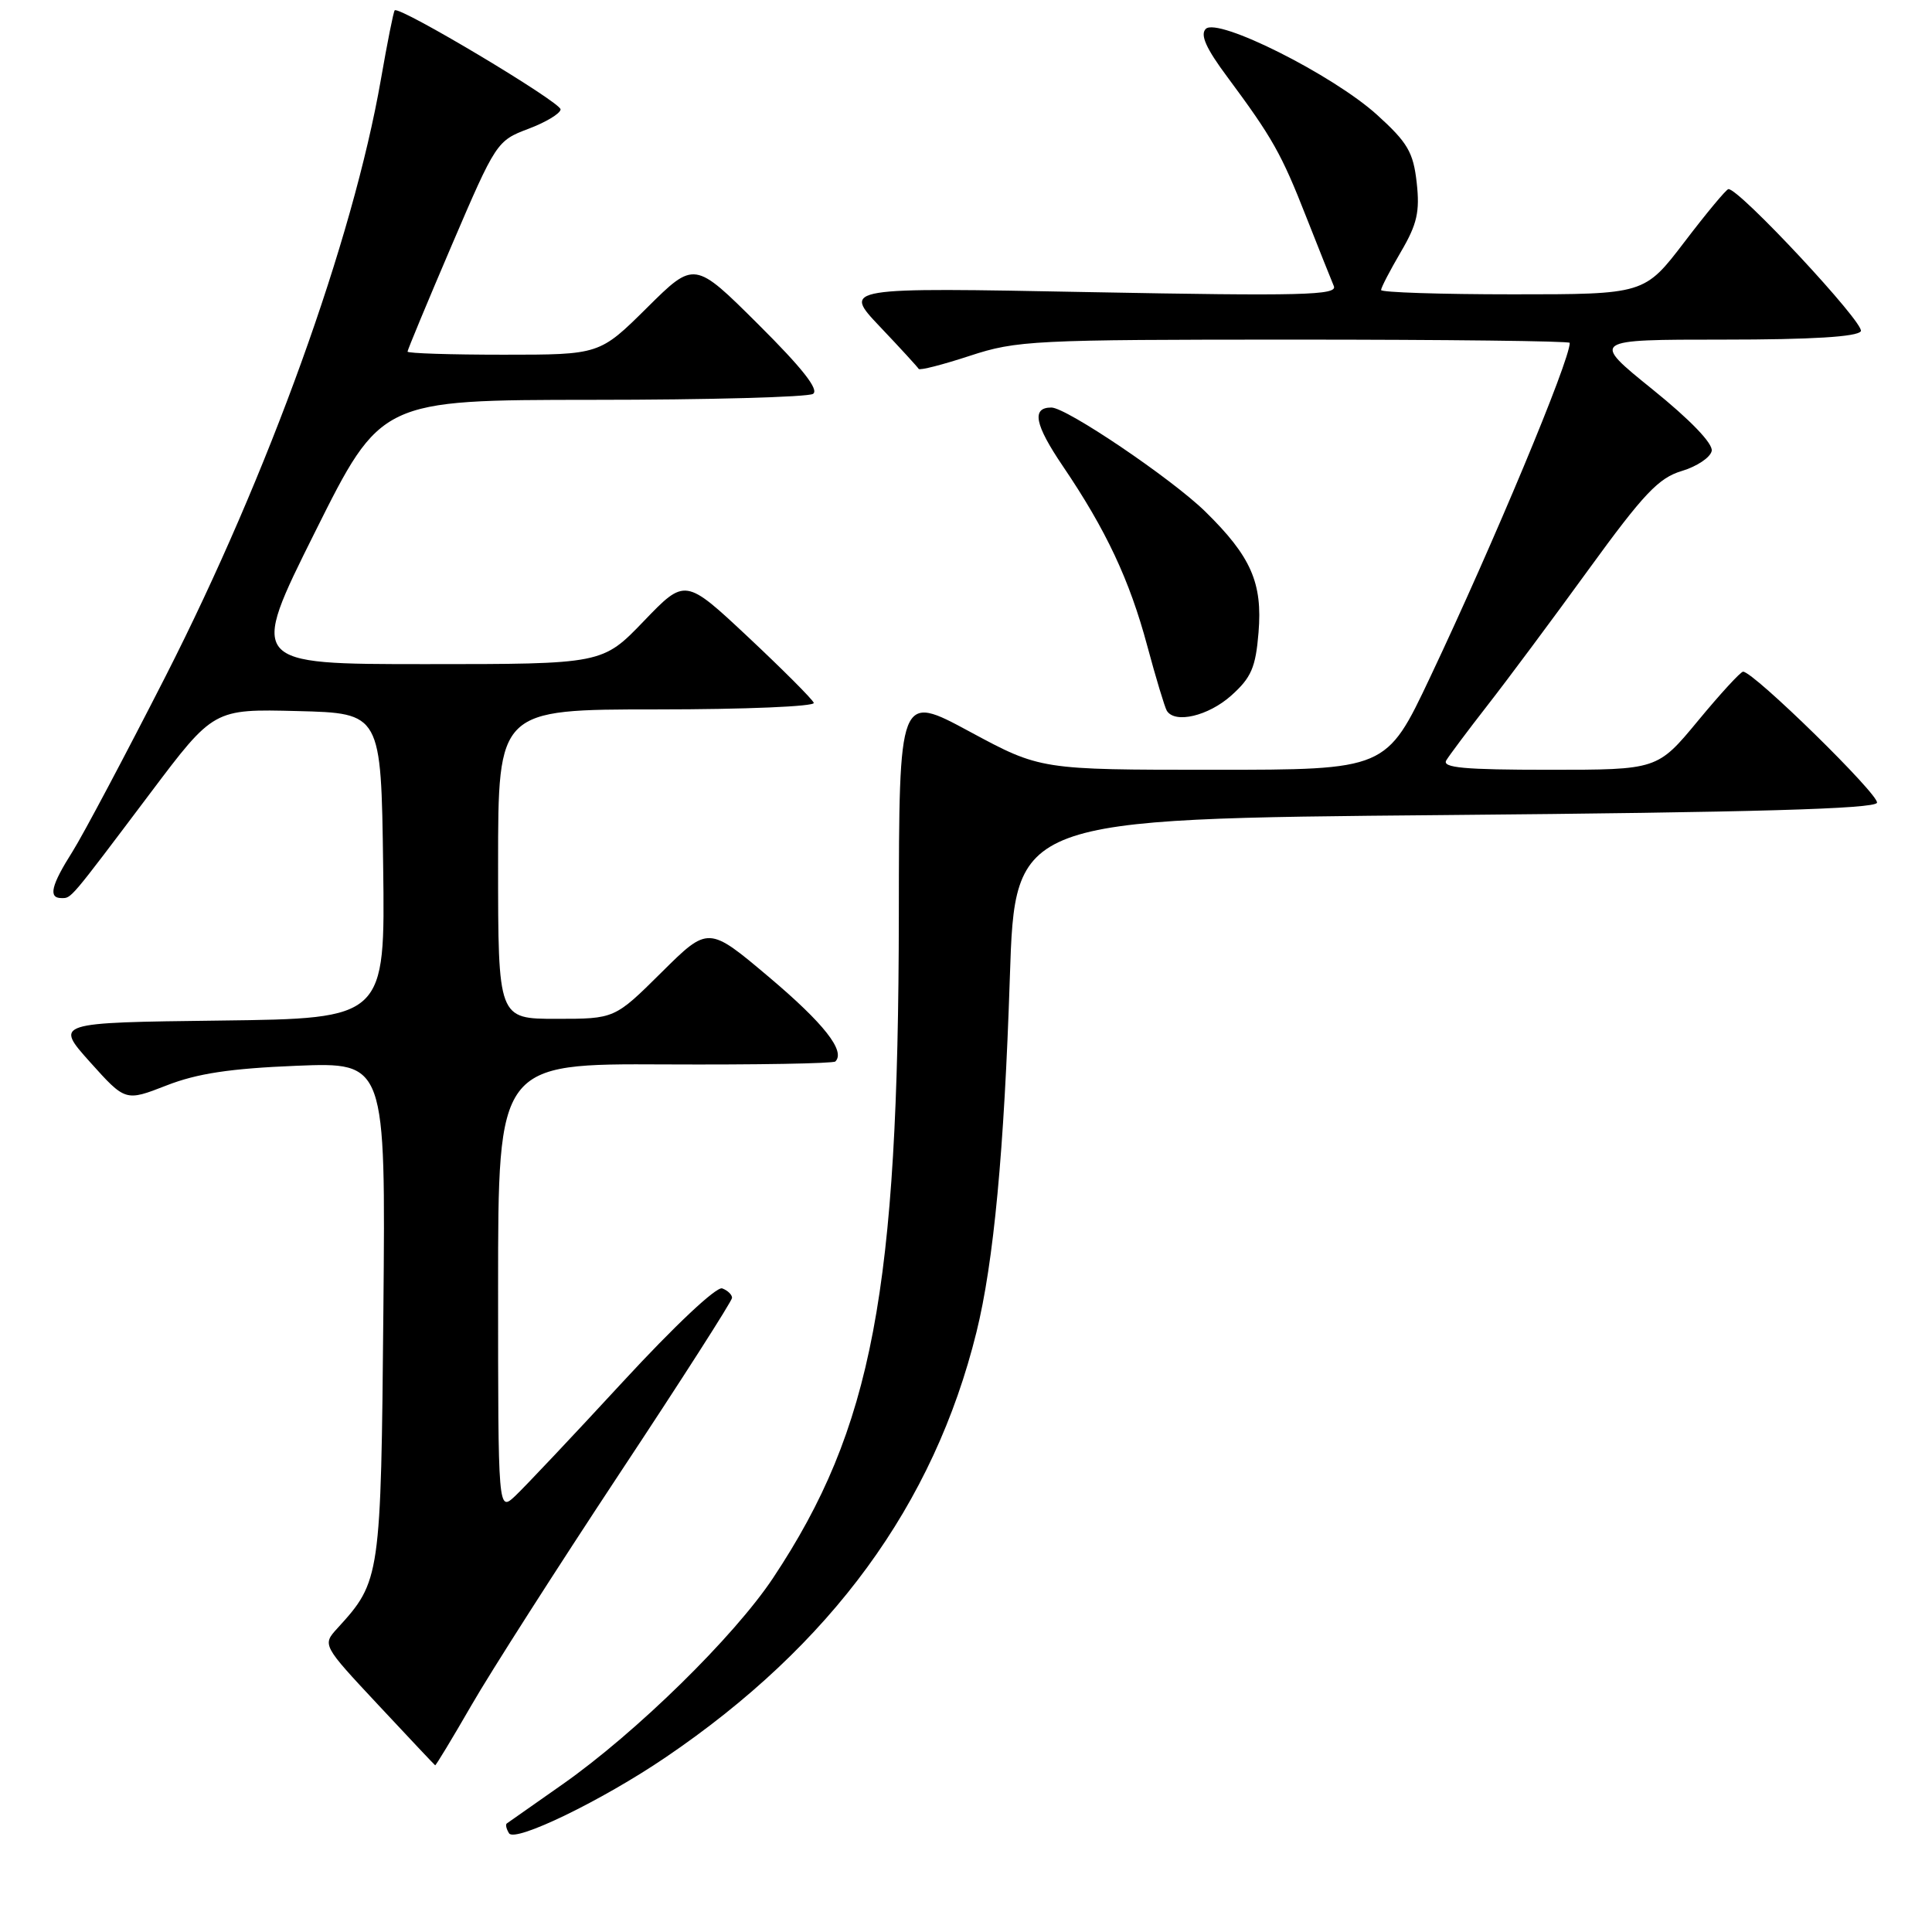<?xml version="1.0" encoding="UTF-8" standalone="no"?>
<!DOCTYPE svg PUBLIC "-//W3C//DTD SVG 1.1//EN" "http://www.w3.org/Graphics/SVG/1.1/DTD/svg11.dtd" >
<svg xmlns="http://www.w3.org/2000/svg" xmlns:xlink="http://www.w3.org/1999/xlink" version="1.1" viewBox="0 0 256 256">
 <g >
 <path fill="currentColor"
d=" M 88.18 232.87 C 110.16 217.96 123.74 199.39 129.39 176.50 C 131.67 167.27 133.06 152.52 133.81 129.50 C 134.50 108.50 134.50 108.50 191.42 108.00 C 232.40 107.64 248.44 107.18 248.71 106.37 C 249.05 105.35 232.36 89.00 230.97 89.00 C 230.64 89.00 227.96 91.92 225.00 95.50 C 219.62 102.00 219.62 102.00 205.25 102.00 C 194.02 102.00 191.05 101.73 191.64 100.75 C 192.06 100.06 194.50 96.80 197.07 93.50 C 199.65 90.20 205.68 82.10 210.47 75.50 C 217.79 65.42 219.77 63.33 222.84 62.41 C 224.85 61.81 226.64 60.61 226.81 59.75 C 227.00 58.78 223.98 55.64 218.96 51.59 C 210.80 45.00 210.80 45.00 228.34 45.00 C 240.07 45.00 246.11 44.63 246.57 43.89 C 247.17 42.92 230.39 24.91 229.02 25.06 C 228.73 25.09 226.11 28.24 223.20 32.06 C 217.90 39.00 217.90 39.00 200.45 39.00 C 190.85 39.00 183.00 38.74 183.00 38.43 C 183.00 38.11 184.18 35.84 185.62 33.38 C 187.78 29.70 188.15 28.06 187.72 24.20 C 187.27 20.17 186.52 18.89 182.46 15.21 C 176.60 9.91 161.34 2.26 159.77 3.83 C 159.00 4.60 159.81 6.42 162.63 10.20 C 168.61 18.26 169.80 20.37 173.09 28.76 C 174.77 33.01 176.41 37.14 176.74 37.91 C 177.25 39.12 172.57 39.24 144.50 38.71 C 111.66 38.08 111.66 38.08 116.58 43.27 C 119.29 46.12 121.60 48.65 121.73 48.88 C 121.86 49.11 124.90 48.33 128.50 47.15 C 134.71 45.11 136.91 45.00 171.52 45.00 C 191.58 45.00 208.00 45.19 208.00 45.43 C 208.00 47.80 197.91 71.97 189.49 89.76 C 183.70 102.00 183.70 102.00 160.79 102.00 C 137.87 102.00 137.87 102.00 128.50 96.95 C 119.13 91.89 119.13 91.89 119.10 121.23 C 119.05 171.04 115.59 189.28 102.45 209.07 C 97.27 216.87 84.27 229.61 74.50 236.46 C 70.65 239.16 67.34 241.49 67.15 241.62 C 66.96 241.76 67.09 242.34 67.45 242.92 C 68.23 244.17 79.77 238.58 88.18 232.87 Z  M 62.46 225.97 C 65.00 221.55 73.82 207.77 82.04 195.33 C 90.27 182.90 97.00 172.39 97.00 171.97 C 97.00 171.55 96.42 170.99 95.70 170.72 C 94.95 170.43 89.40 175.65 82.49 183.14 C 75.94 190.24 69.54 197.02 68.29 198.20 C 66.00 200.35 66.00 200.35 66.00 170.64 C 66.00 140.93 66.00 140.93 88.09 141.04 C 100.25 141.10 110.41 140.92 110.69 140.65 C 112.06 139.28 109.19 135.63 101.91 129.48 C 93.86 122.69 93.86 122.69 87.65 128.85 C 81.45 135.00 81.45 135.00 73.72 135.00 C 66.00 135.00 66.00 135.00 66.00 114.50 C 66.00 94.00 66.00 94.00 87.08 94.00 C 98.68 94.00 108.02 93.61 107.83 93.13 C 107.65 92.65 103.74 88.74 99.15 84.43 C 90.79 76.60 90.79 76.60 85.31 82.30 C 79.83 88.00 79.83 88.00 56.42 88.00 C 33.01 88.00 33.01 88.00 41.74 70.50 C 50.47 53.00 50.47 53.00 78.49 52.98 C 93.89 52.98 107.05 52.62 107.73 52.19 C 108.57 51.65 106.29 48.76 100.48 42.98 C 92.01 34.55 92.01 34.55 85.73 40.78 C 79.45 47.00 79.45 47.00 66.72 47.00 C 59.73 47.00 54.00 46.82 54.00 46.59 C 54.00 46.37 56.65 39.99 59.89 32.42 C 65.69 18.88 65.85 18.64 69.99 17.08 C 72.31 16.21 74.24 15.05 74.28 14.50 C 74.34 13.56 52.91 0.75 52.30 1.37 C 52.14 1.52 51.32 5.65 50.47 10.53 C 46.75 31.86 35.59 62.79 21.95 89.59 C 16.60 100.08 11.05 110.54 9.62 112.82 C 6.77 117.32 6.37 119.00 8.14 119.00 C 9.48 119.00 9.13 119.41 19.91 105.10 C 28.31 93.94 28.31 93.94 39.41 94.22 C 50.50 94.50 50.50 94.50 50.77 114.73 C 51.04 134.96 51.04 134.96 29.15 135.23 C 7.25 135.50 7.25 135.50 11.93 140.73 C 16.62 145.95 16.62 145.95 22.06 143.83 C 26.12 142.24 30.49 141.58 39.30 141.22 C 51.10 140.75 51.10 140.75 50.80 173.62 C 50.48 209.08 50.41 209.51 44.73 215.73 C 42.69 217.96 42.69 217.96 50.10 225.89 C 54.17 230.25 57.57 233.86 57.66 233.91 C 57.75 233.96 59.91 230.39 62.46 225.97 Z  M 163.14 92.17 C 165.80 89.79 166.38 88.45 166.76 83.83 C 167.31 77.23 165.77 73.73 159.70 67.78 C 155.24 63.42 141.31 54.00 139.31 54.00 C 136.66 54.00 137.10 56.25 140.81 61.73 C 146.56 70.21 149.68 76.86 152.02 85.59 C 153.17 89.87 154.34 93.73 154.61 94.18 C 155.69 95.92 160.11 94.87 163.14 92.17 Z "/>
</g>
</svg>